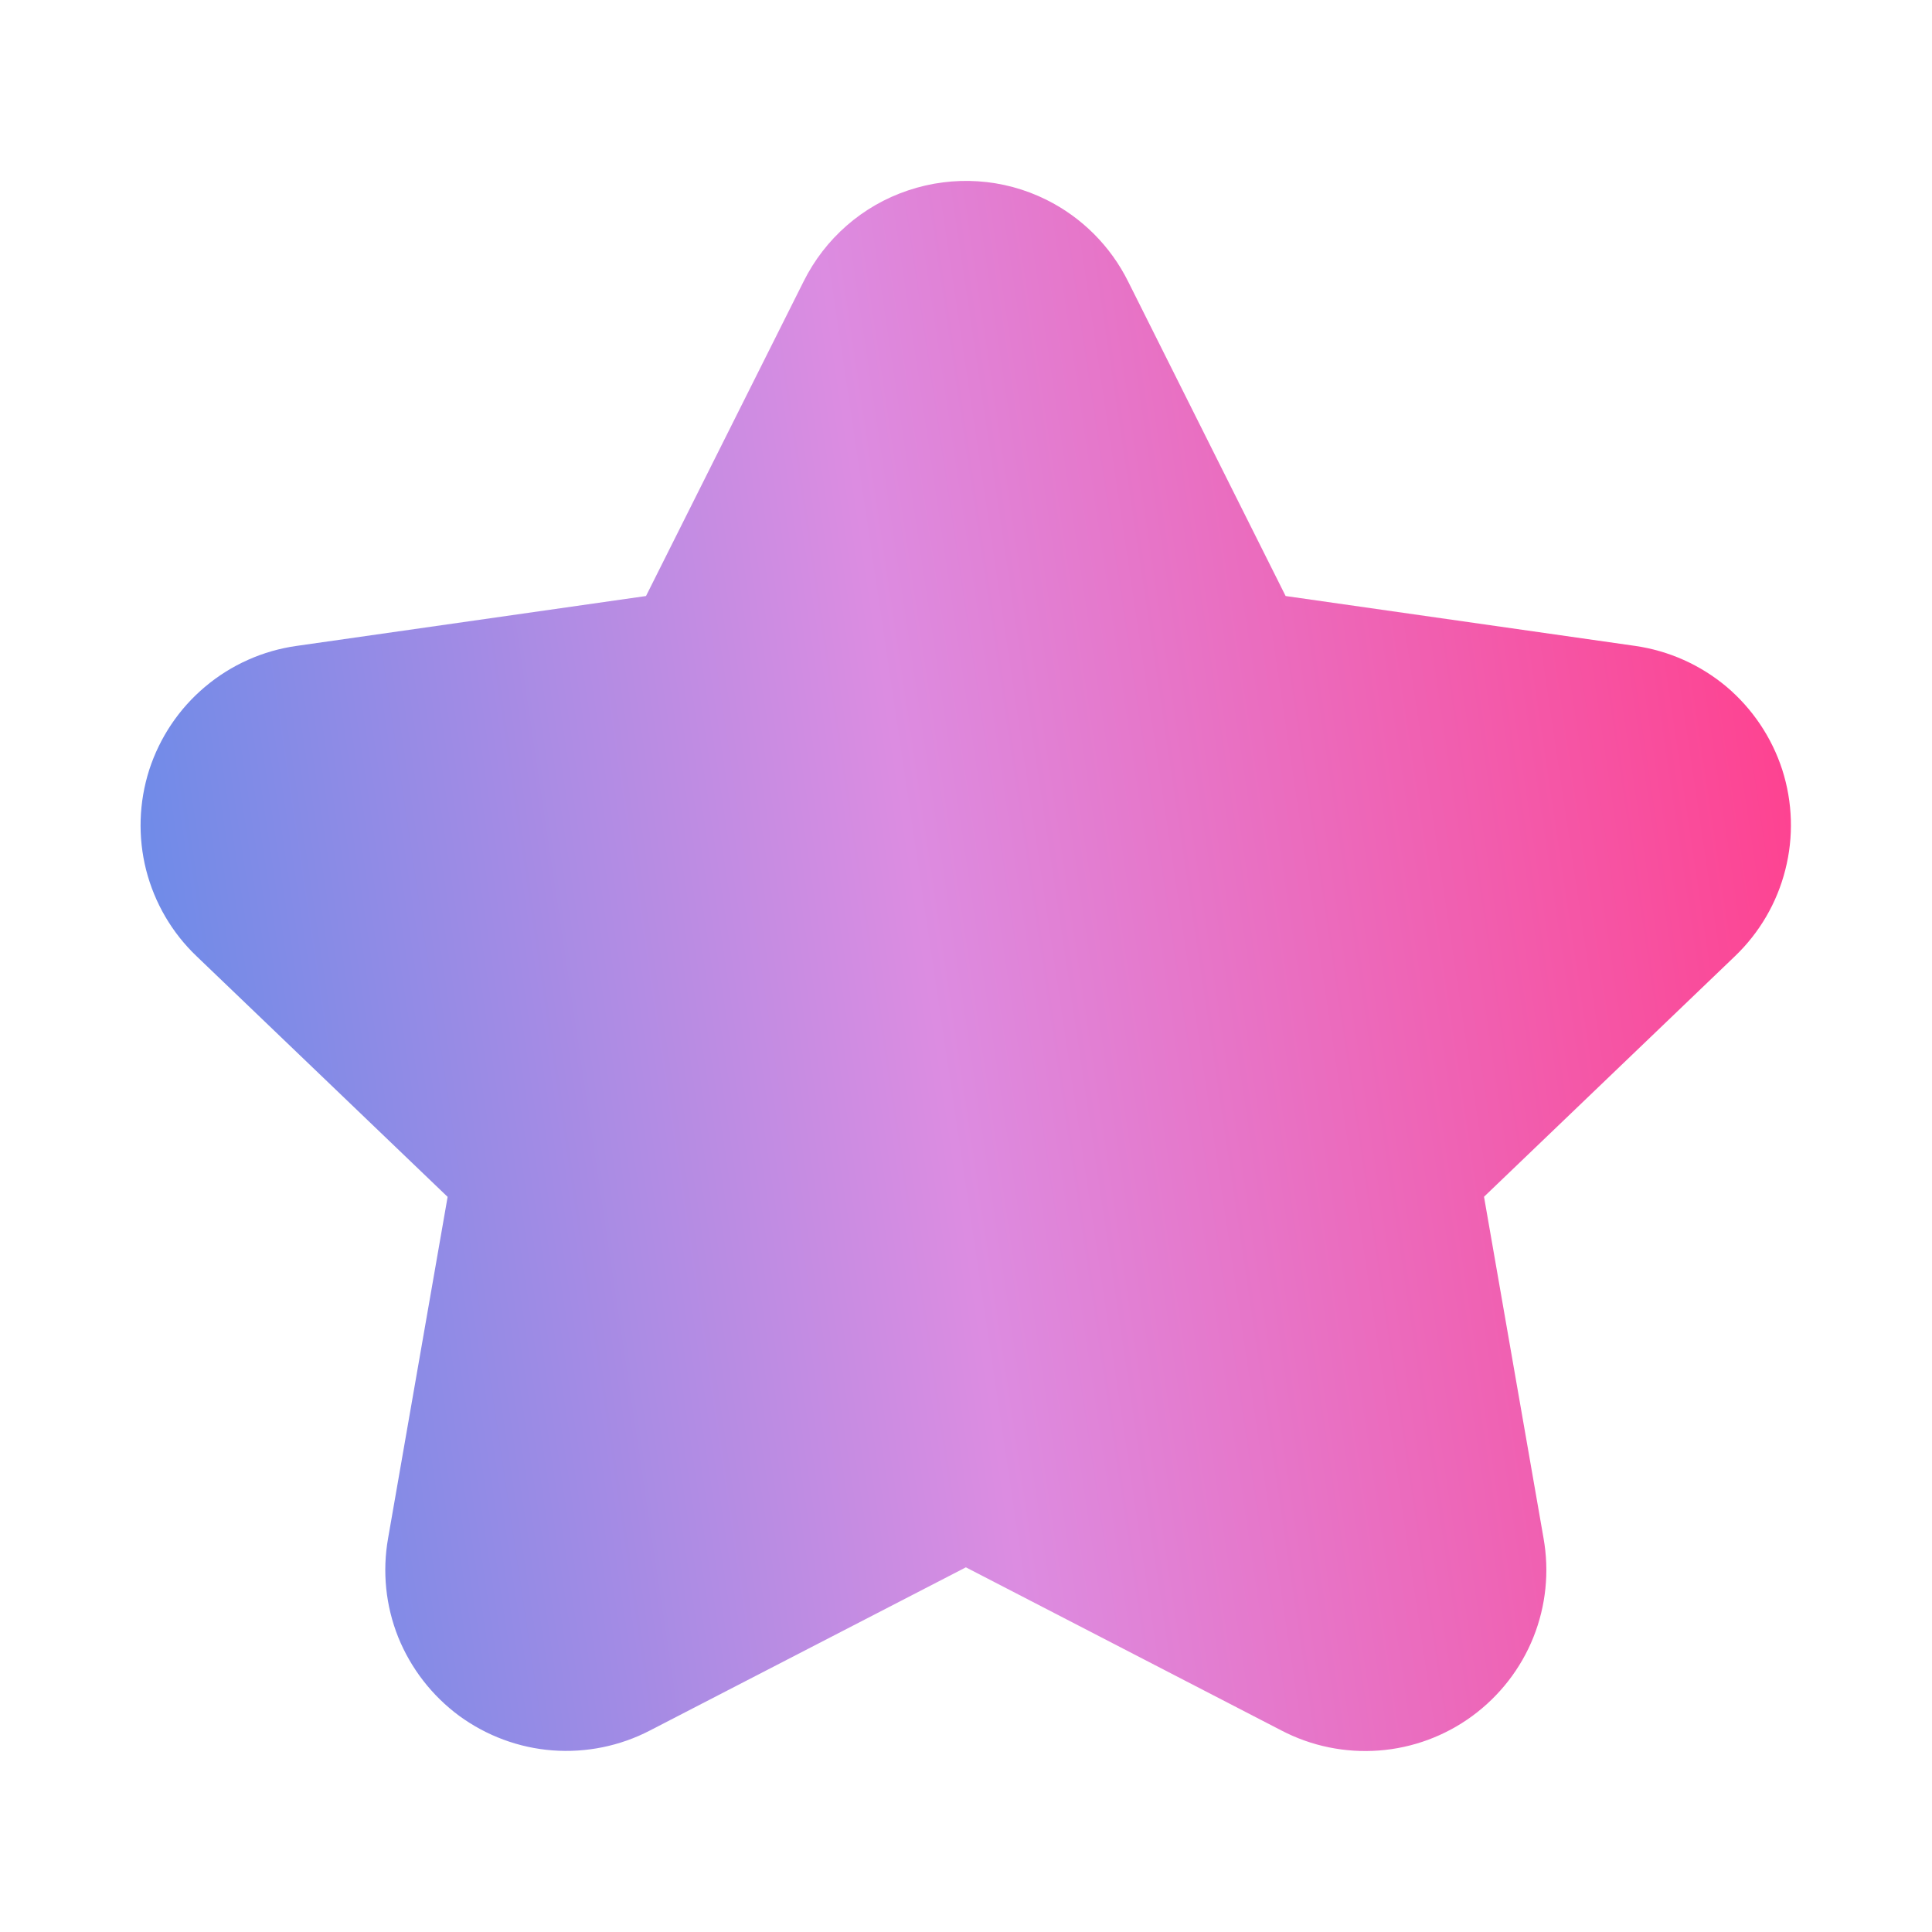 <svg width="16" height="16" viewBox="0 0 16 16" fill="none" xmlns="http://www.w3.org/2000/svg">
<path d="M8.665 1.654C8.309 1.477 7.897 1.45 7.52 1.577C7.143 1.703 6.832 1.975 6.655 2.331L5.35 4.936L2.457 5.349C2.178 5.388 1.915 5.505 1.699 5.687C1.483 5.868 1.323 6.107 1.236 6.375C1.15 6.644 1.141 6.931 1.21 7.204C1.28 7.478 1.425 7.726 1.629 7.92L3.707 9.912L3.214 12.739C3.165 13.015 3.194 13.299 3.298 13.559C3.403 13.818 3.578 14.044 3.803 14.21C4.029 14.375 4.297 14.475 4.576 14.496C4.855 14.517 5.135 14.46 5.383 14.331L7.999 12.98L10.612 14.331C10.861 14.461 11.14 14.518 11.42 14.497C11.699 14.476 11.967 14.377 12.193 14.211C12.419 14.045 12.595 13.819 12.699 13.559C12.803 13.299 12.832 13.015 12.783 12.739L12.29 9.911L14.367 7.92H14.367C14.571 7.725 14.716 7.477 14.785 7.204C14.855 6.931 14.846 6.644 14.76 6.375C14.673 6.107 14.513 5.869 14.298 5.687C14.082 5.506 13.82 5.389 13.541 5.349L10.647 4.936L9.343 2.332C9.197 2.038 8.959 1.8 8.665 1.654Z" fill="url(#paint0_linear_611_1667)"/>
<defs>
<linearGradient id="paint0_linear_611_1667" x1="-1.348" y1="27.504" x2="17.782" y2="24.66" gradientUnits="userSpaceOnUse">
<stop stop-color="#108AEE"/>
<stop offset="0.61" stop-color="#DC8CE1"/>
<stop offset="1" stop-color="#FF408E"/>
</linearGradient>
</defs>
</svg>
